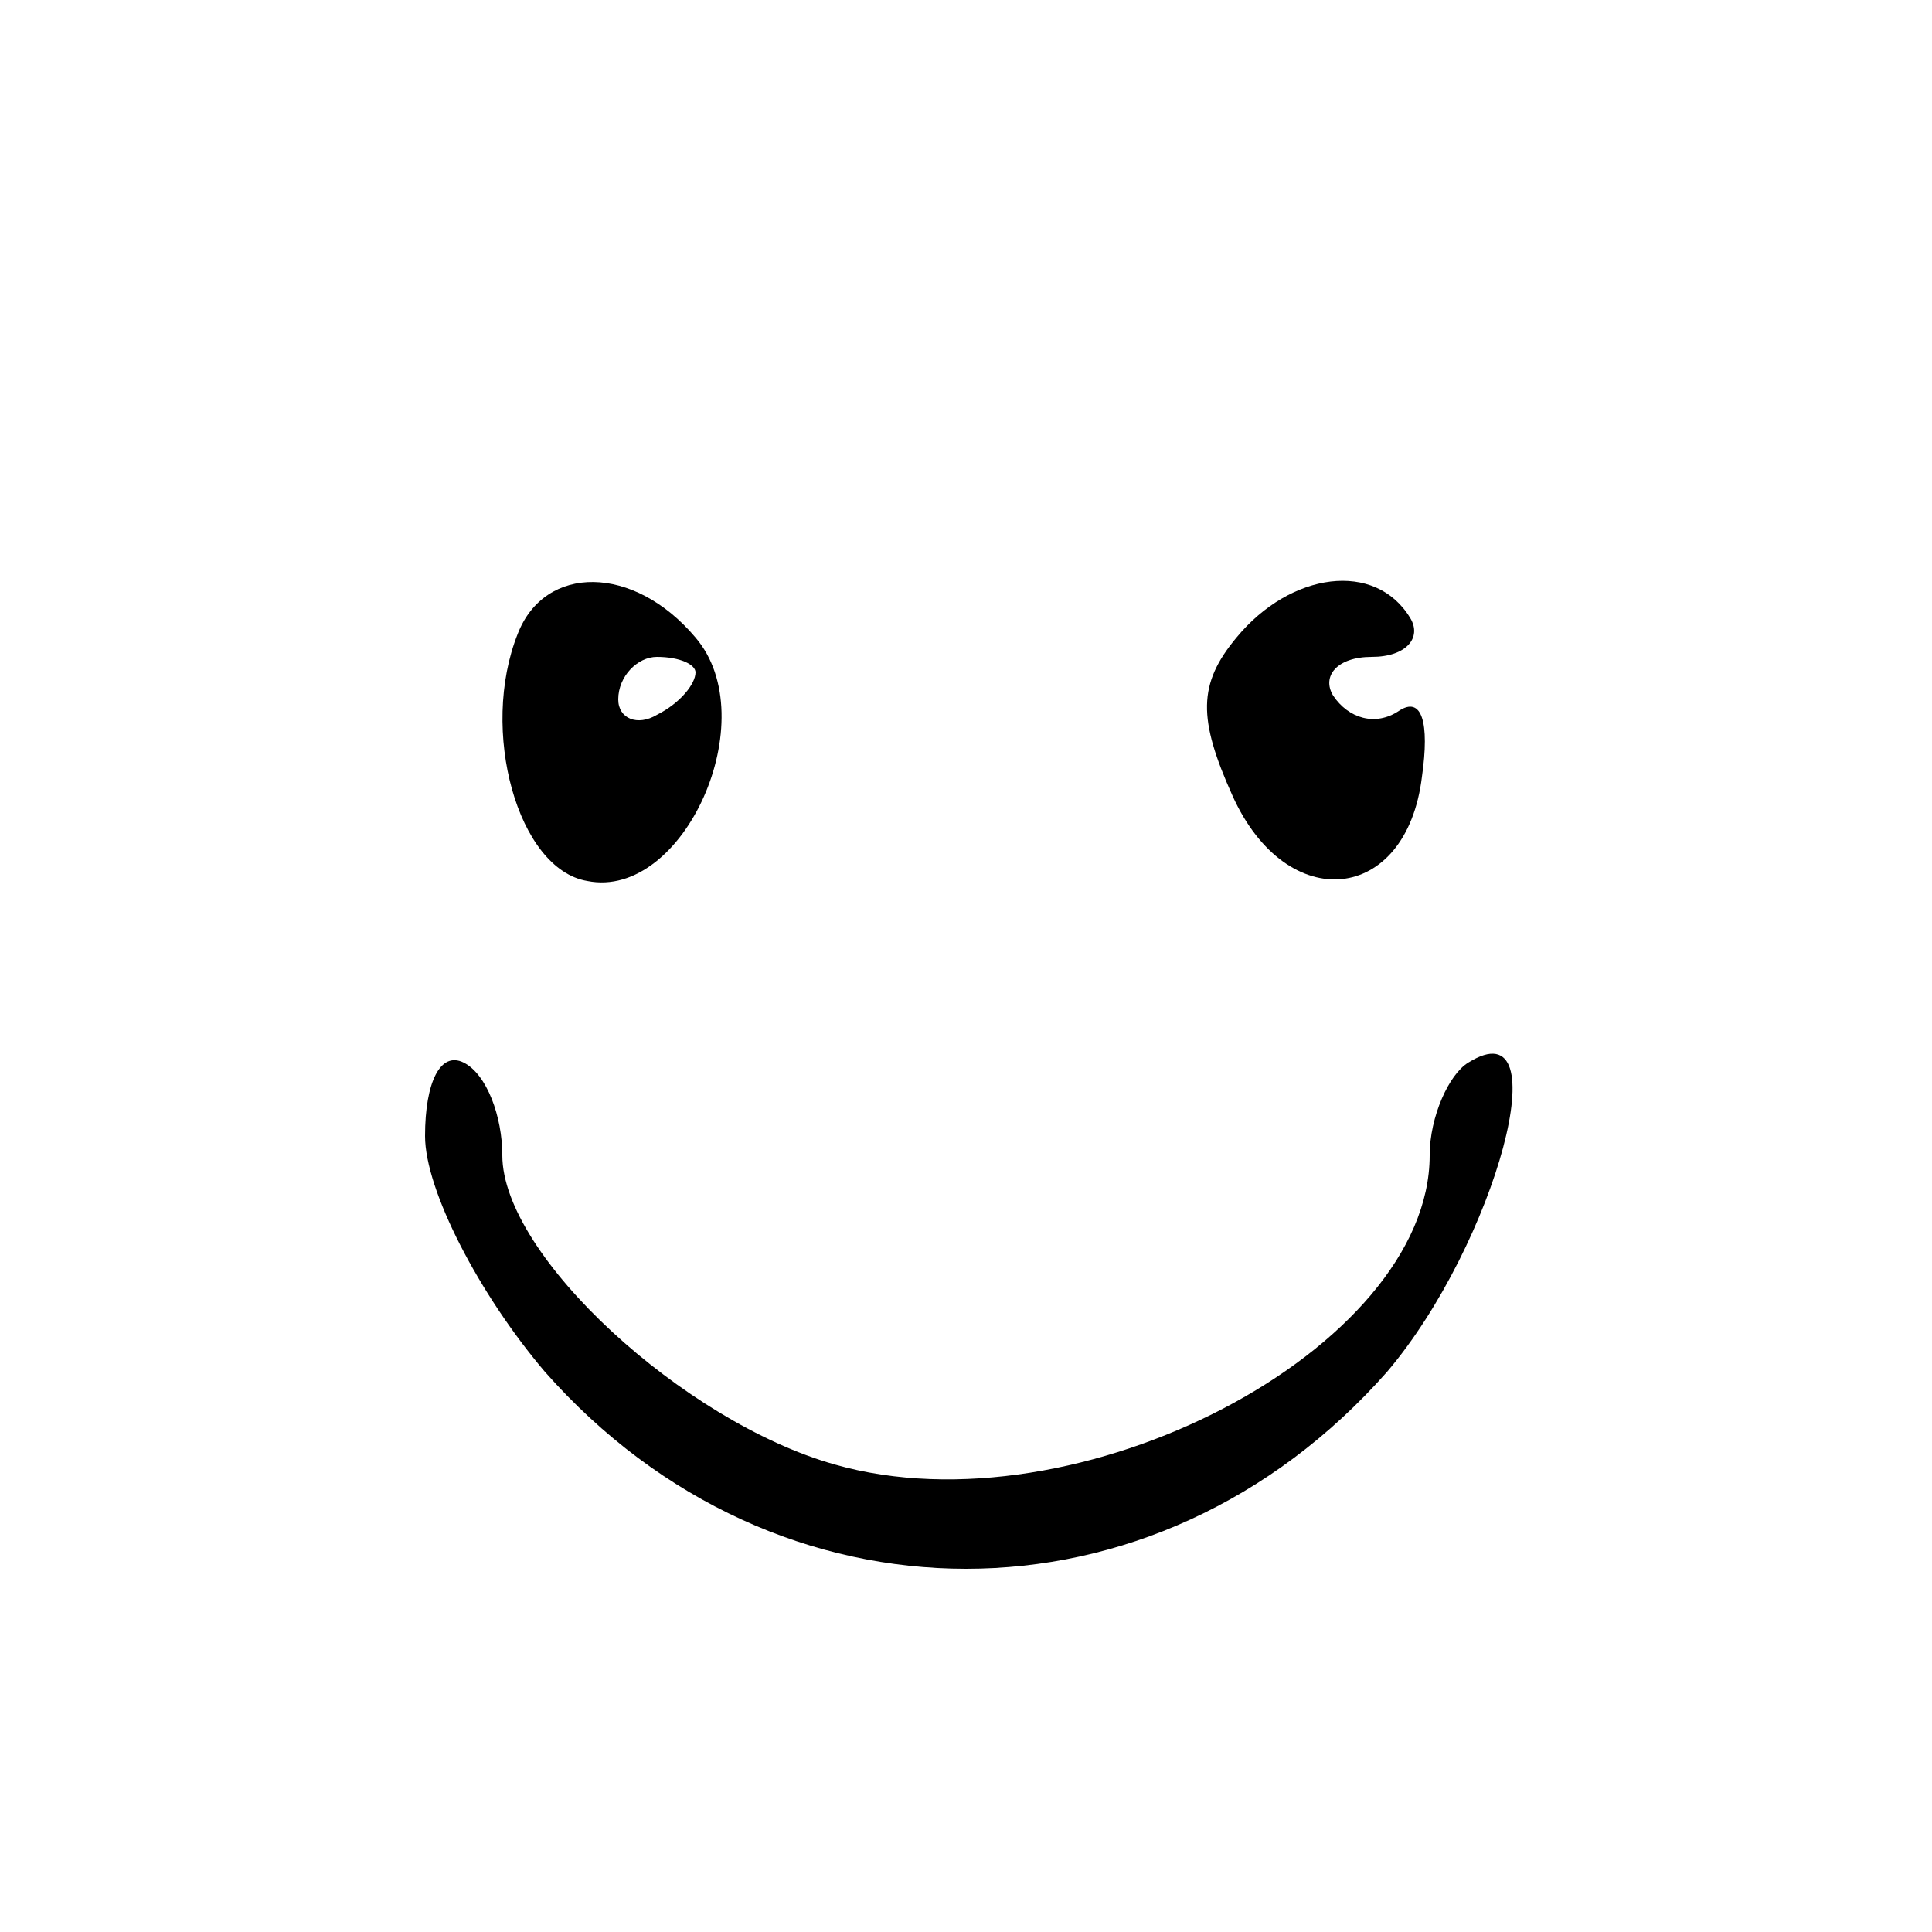 <?xml version="1.0" standalone="no"?>
<!DOCTYPE svg PUBLIC "-//W3C//DTD SVG 20010904//EN"
 "http://www.w3.org/TR/2001/REC-SVG-20010904/DTD/svg10.dtd">
<svg version="1.0" xmlns="http://www.w3.org/2000/svg"
 width="50pt" height="50pt" viewBox="0 0 50 50"
 preserveAspectRatio="xMidYMid meet">

<g transform="translate(0,50) scale(0.1,-0.1)"
fill="#000000" stroke="none">
<path d="M134 336 c-10 -25 0 -61 18 -64 25 -5 46 42 28 63 -16 19 -39 19 -46
1z m46 -10 c0 -3 -4 -8 -10 -11 -5 -3 -10 -1 -10 4 0 6 5 11 10 11 6 0 10 -2
10 -4z"/>
<path d="M320 335 c-10 -12 -10 -21 -1 -41 14 -31 45 -28 49 5 2 14 0 21 -6
17 -6 -4 -13 -2 -17 4 -3 5 1 10 10 10 9 0 13 5 10 10 -9 15 -31 12 -45 -5z"/>
<path d="M110 206 c0 -14 14 -41 31 -61 60 -68 158 -68 218 0 28 33 45 95 21
80 -5 -3 -10 -14 -10 -24 0 -50 -91 -98 -154 -80 -39 11 -86 54 -86 80 0 10
-4 21 -10 24 -6 3 -10 -5 -10 -19z"/>
</g>
</svg>
